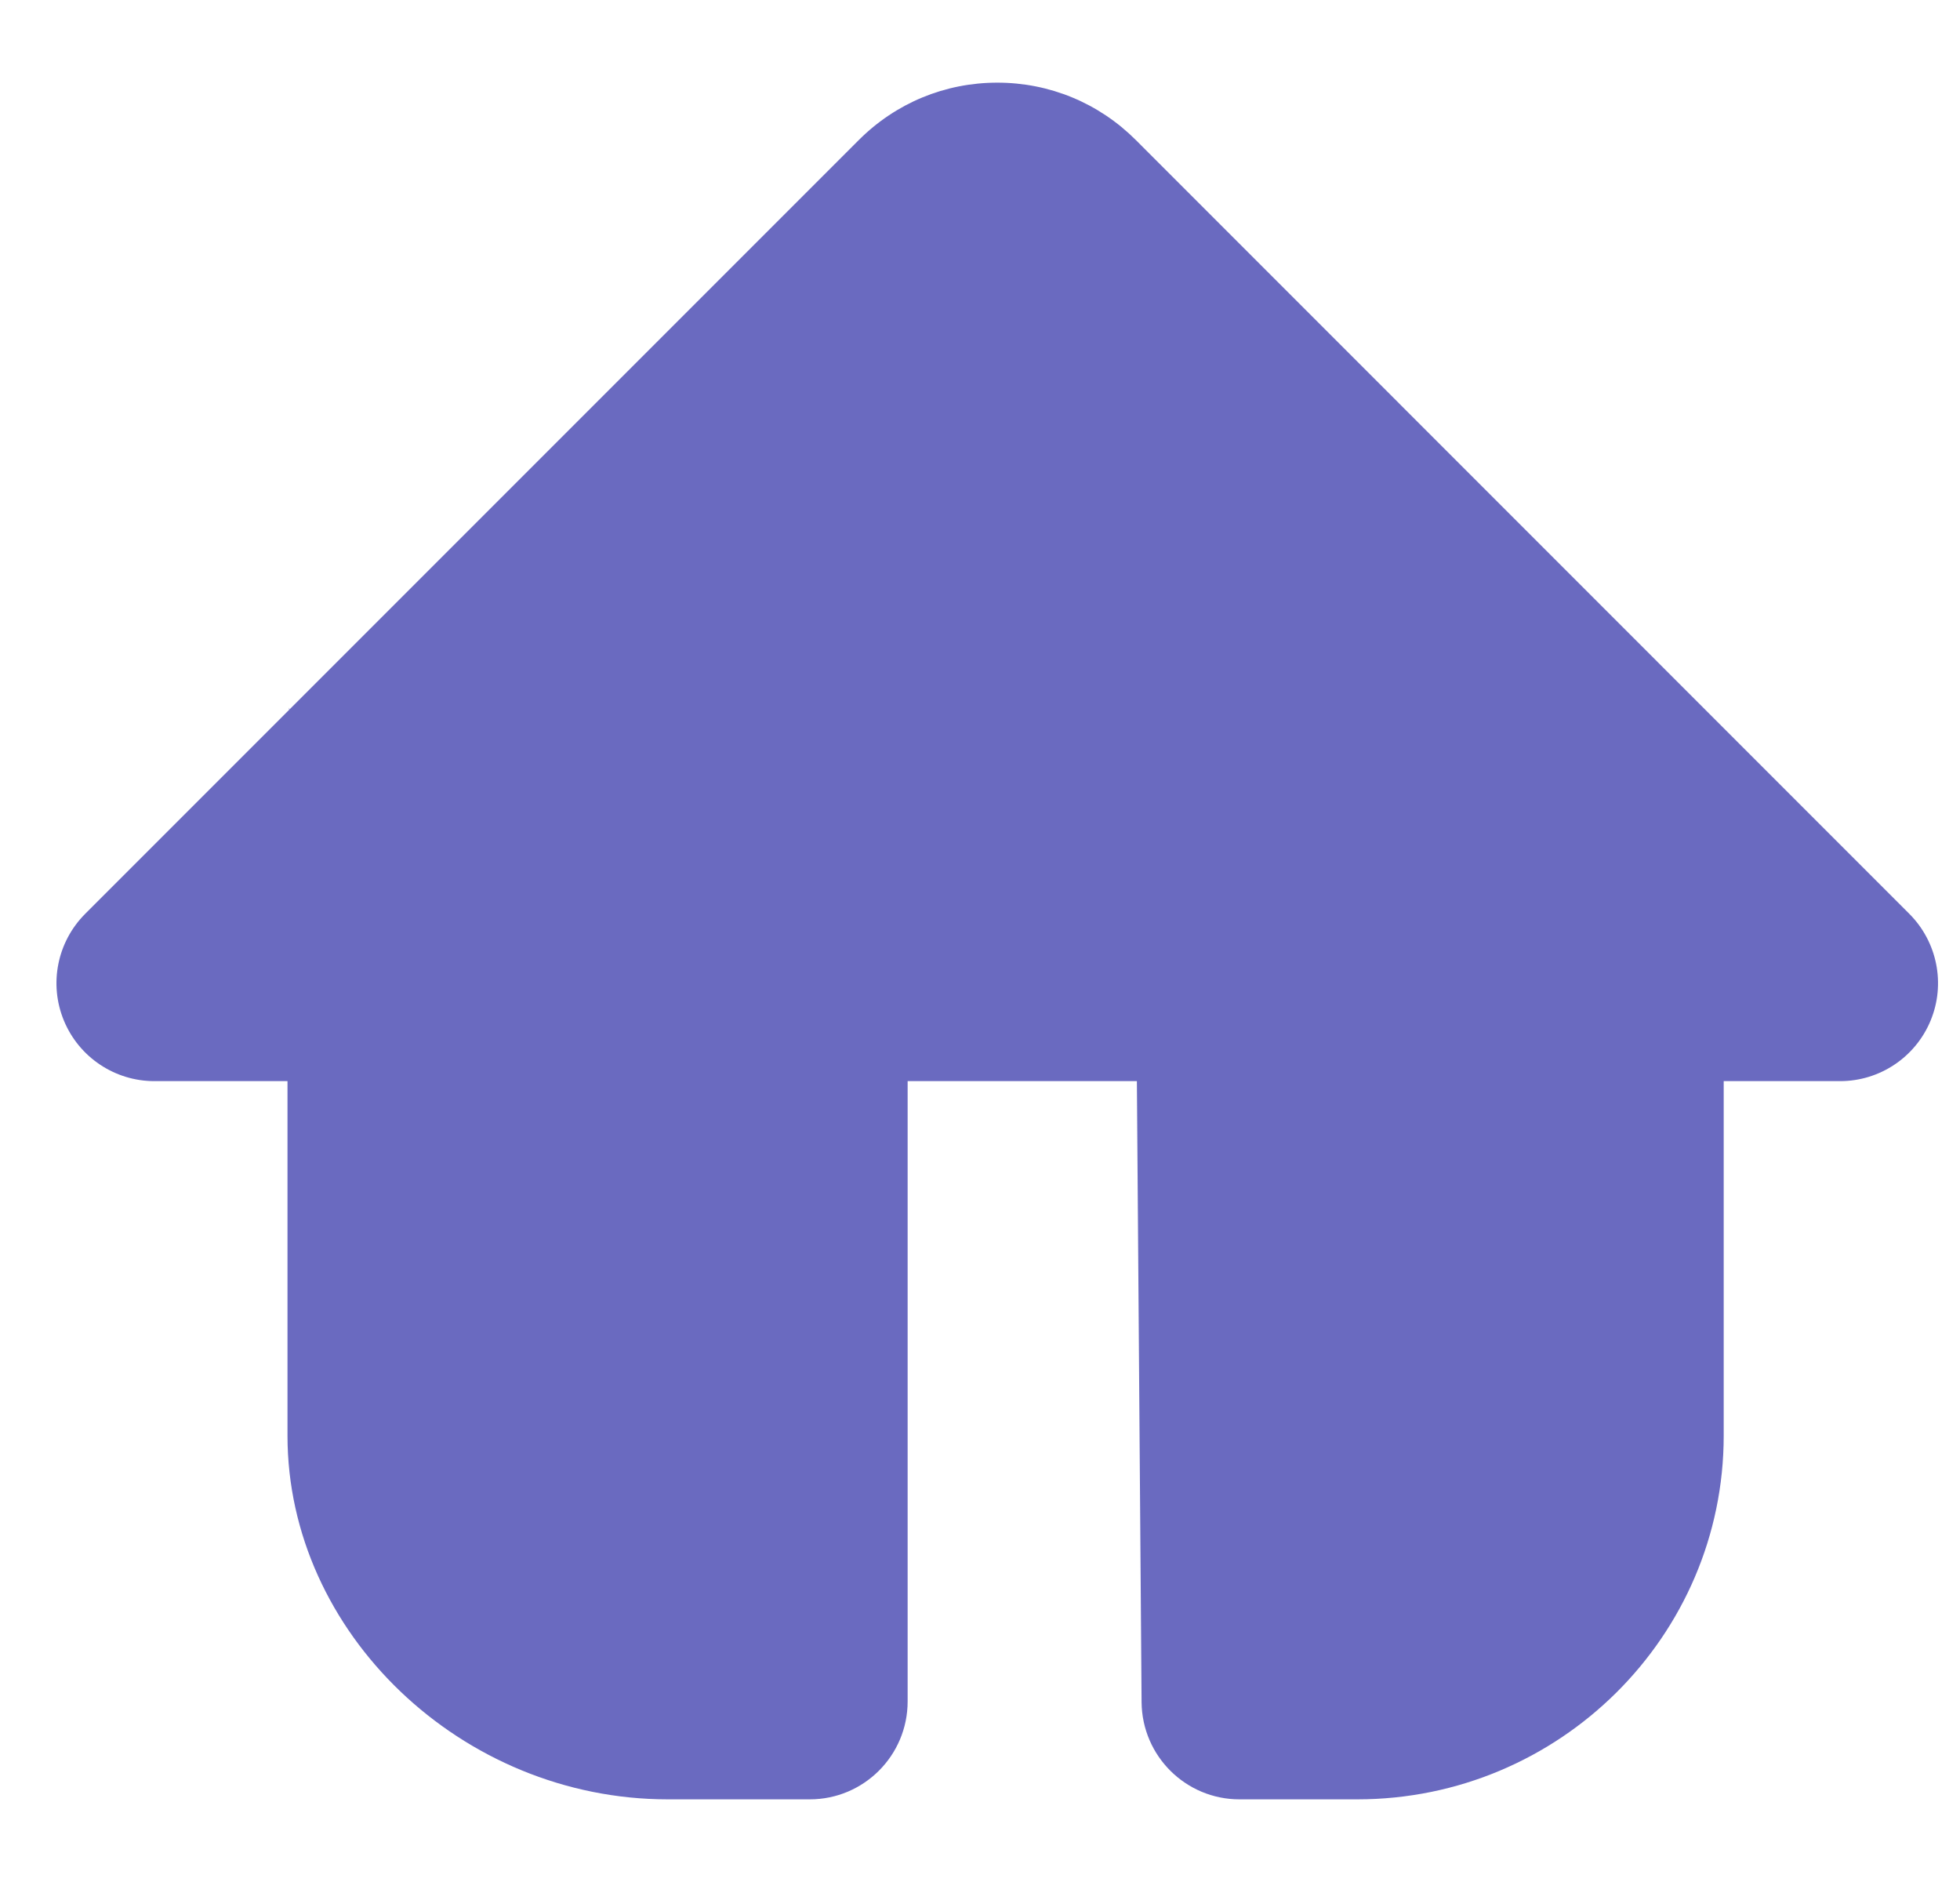<svg width="25" height="24" viewBox="0 0 25 24" fill="none" xmlns="http://www.w3.org/2000/svg">
<g clip-path="url(#clip0)">
<path d="M3.667 13.787V18.308C3.667 20.822 5.889 22.946 8.519 22.946H10.328C11.018 22.946 11.577 22.387 11.577 21.697V13.787H14.501L14.561 21.707C14.567 22.393 15.124 22.946 15.81 22.946H17.312C19.889 22.946 21.986 20.865 21.986 18.308V13.787H23.471C23.976 13.787 24.432 13.482 24.625 13.015C24.818 12.549 24.711 12.012 24.354 11.654L14.487 1.785C14.015 1.314 13.388 1.054 12.721 1.054C12.053 1.054 11.426 1.314 10.954 1.786L7.022 5.718L3.693 9.047C3.679 8.967 3.693 9.138 3.693 9.047L1.086 11.654C0.729 12.012 0.622 12.549 0.815 13.015C1.008 13.482 1.464 13.787 1.969 13.787H3.667Z" fill="#6A6AC0"/>
</g>
<defs>
<clipPath id="clip0">
<rect width="24" height="24" fill="white" transform="translate(0.72)"/>
</clipPath>
</defs>
</svg>
